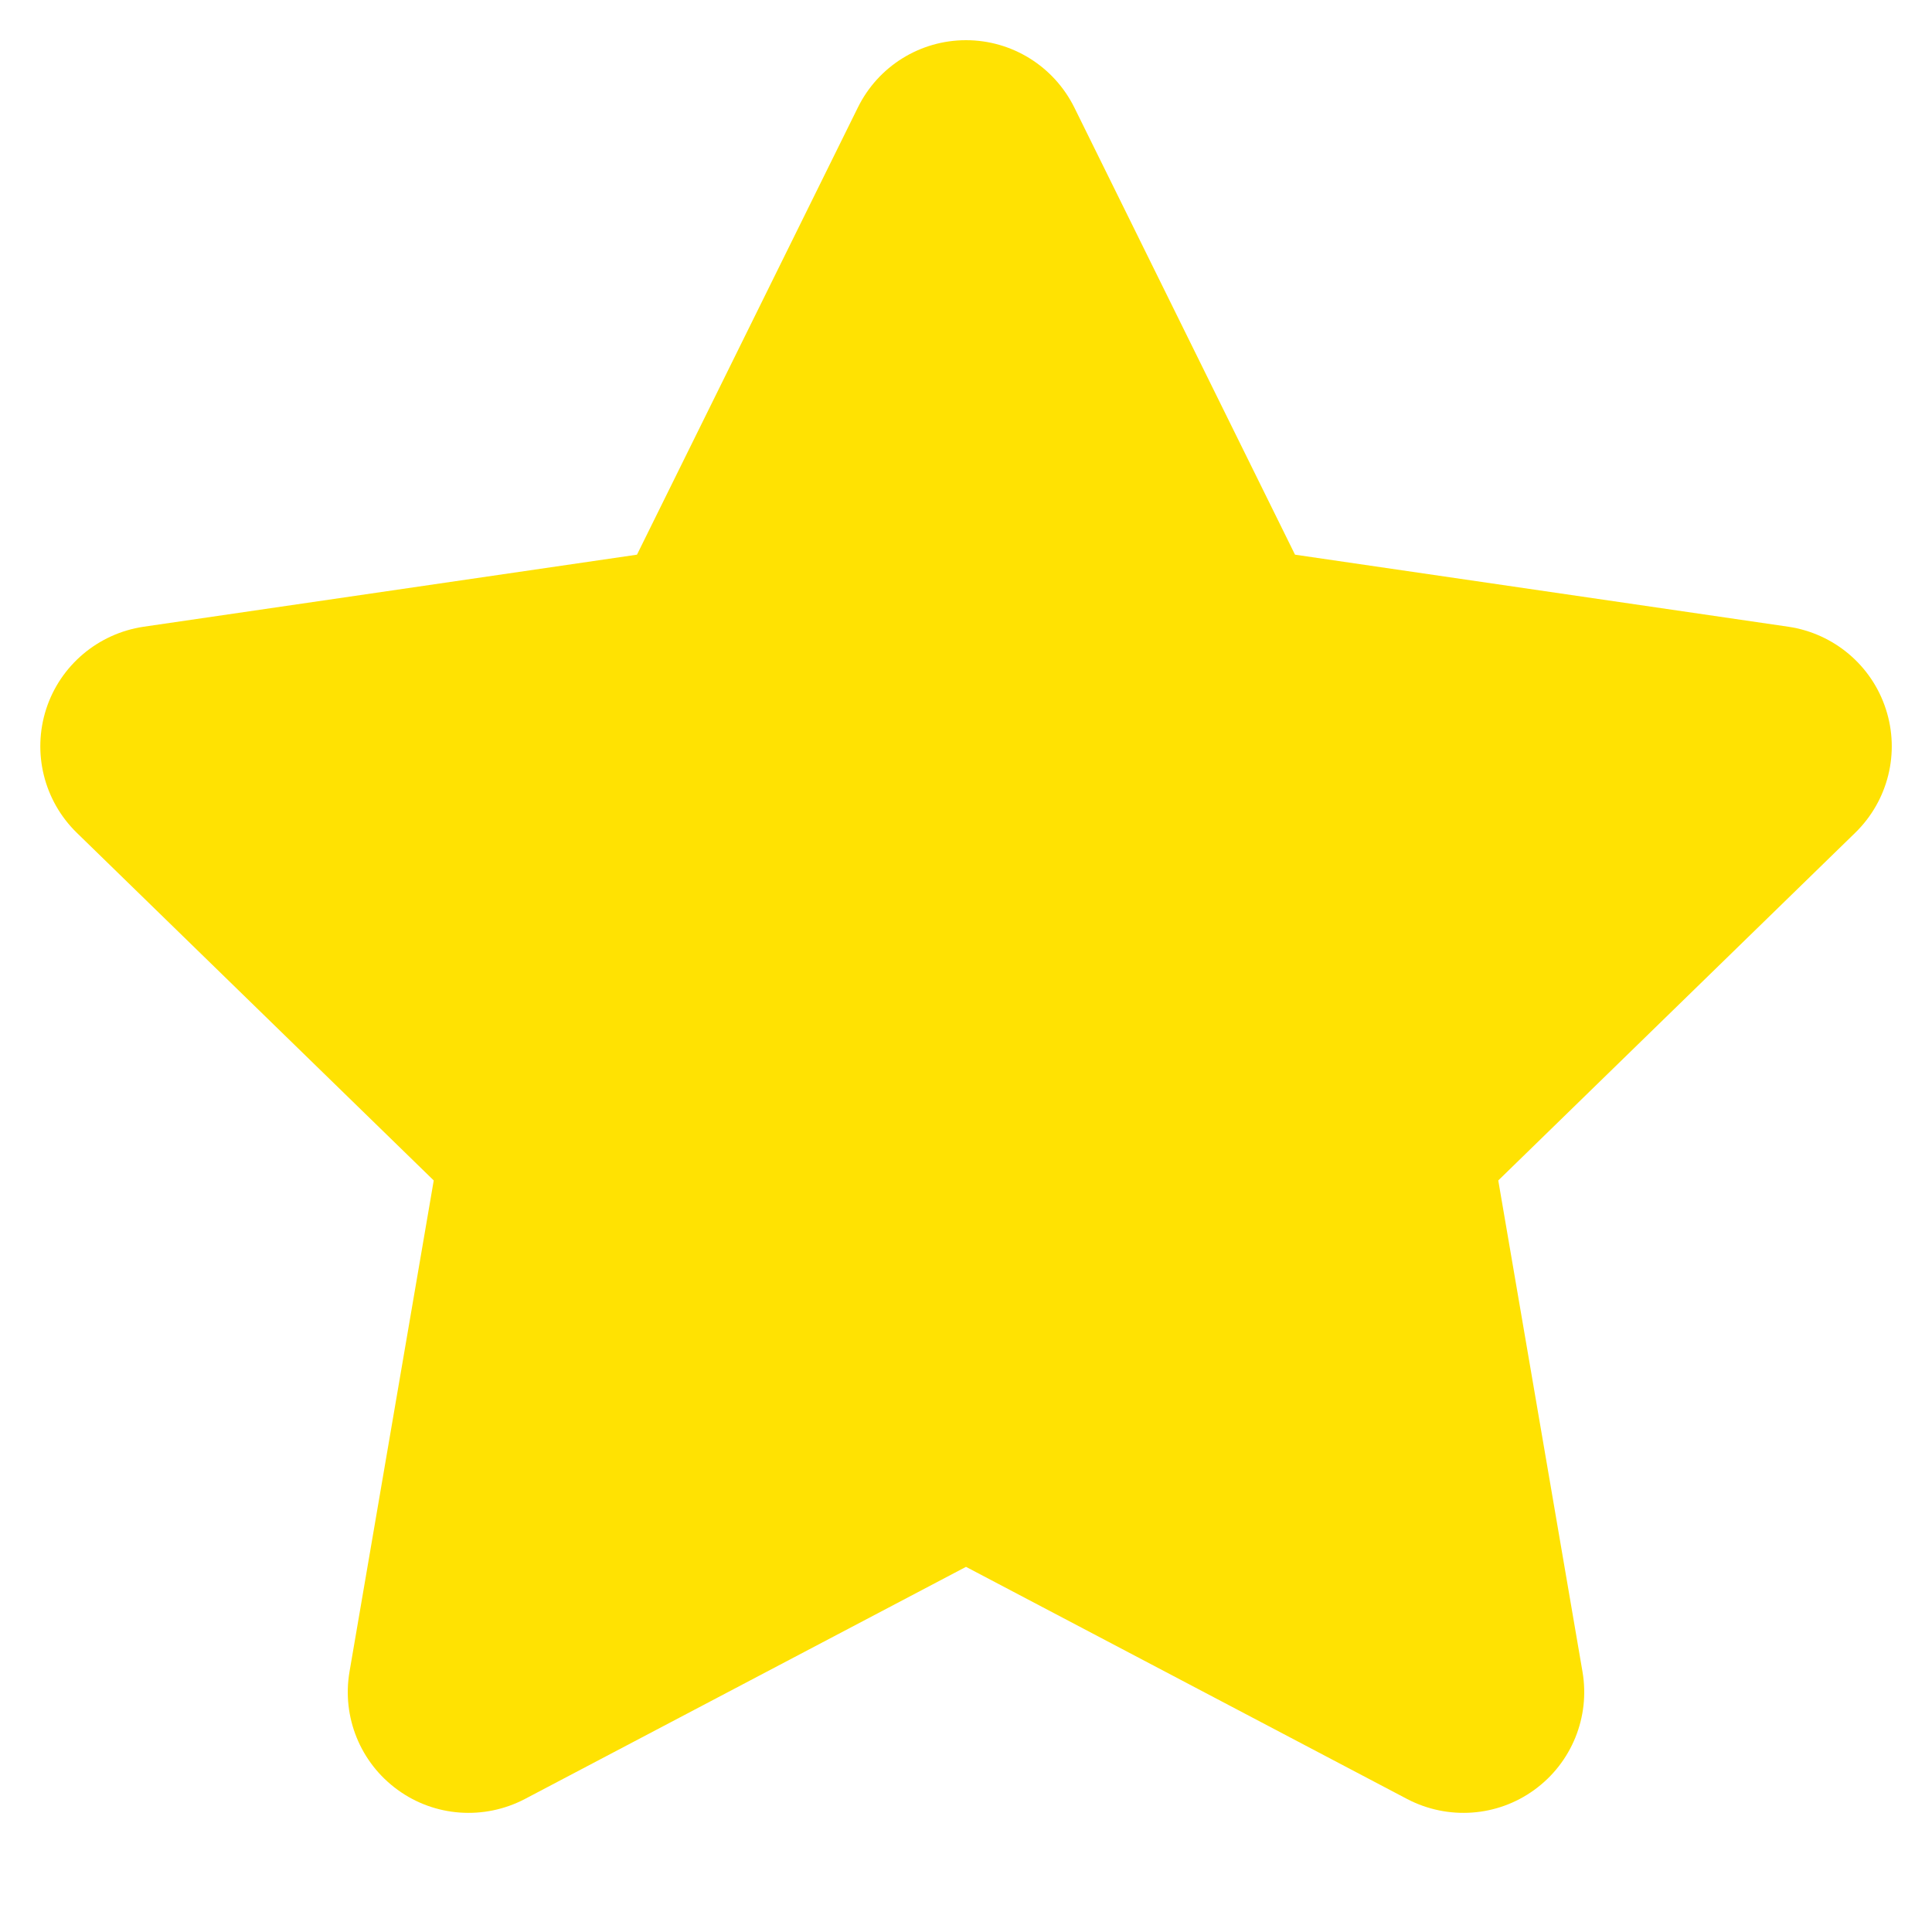 <svg width="10" height="10" viewBox="0 0 10 10" fill="none" xmlns="http://www.w3.org/2000/svg">
<g id="Filled 16px / star" clip-path="url(#clip0_1380_2608)">
<path id="Vector" d="M5.561 0.557C5.455 0.343 5.238 0.208 5 0.208C4.762 0.208 4.545 0.343 4.44 0.557L3.297 2.871L0.743 3.244C0.508 3.279 0.312 3.444 0.239 3.67C0.166 3.896 0.227 4.144 0.397 4.31L2.245 6.11L1.809 8.653C1.769 8.887 1.865 9.124 2.058 9.264C2.25 9.404 2.505 9.422 2.716 9.312L5 8.11L7.284 9.312C7.495 9.422 7.75 9.404 7.942 9.264C8.135 9.124 8.231 8.887 8.191 8.653L7.755 6.11L9.603 4.31C9.773 4.144 9.835 3.896 9.761 3.67C9.688 3.444 9.492 3.279 9.257 3.244L6.703 2.871L5.561 0.557Z" fill="#FFE202"/>
</g>
<defs>
<clipPath id="clip0_1380_2608">
<rect width="10" height="10" fill="white"/>
</clipPath>
</defs>
</svg>
